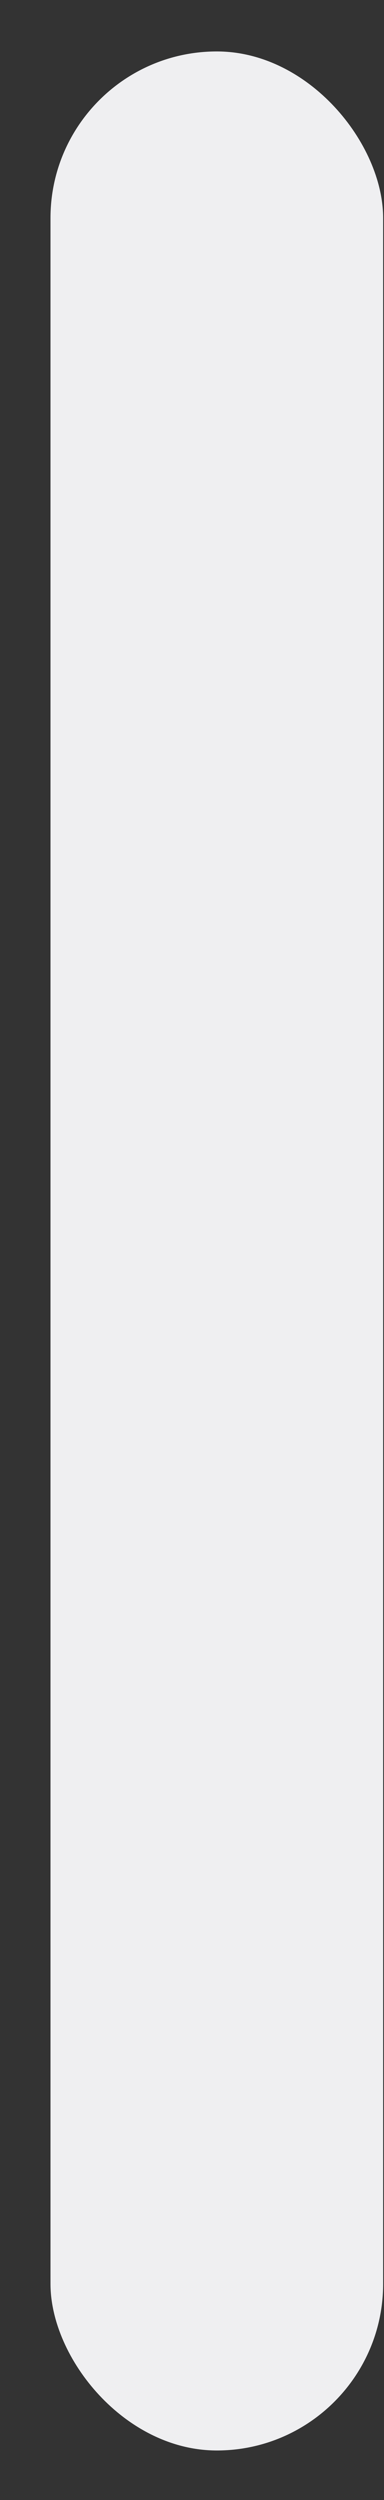 <svg width="4" height="26" viewBox="0 0 4 26" fill="none" xmlns="http://www.w3.org/2000/svg">
<rect x="0" y="0" width="4" height="26" fill="#333333" stroke="none"/>
<rect x="0.526" y="0.535" width="3.465" height="24.95" rx="1.733" fill="#EFEFF1"/>
</svg>
